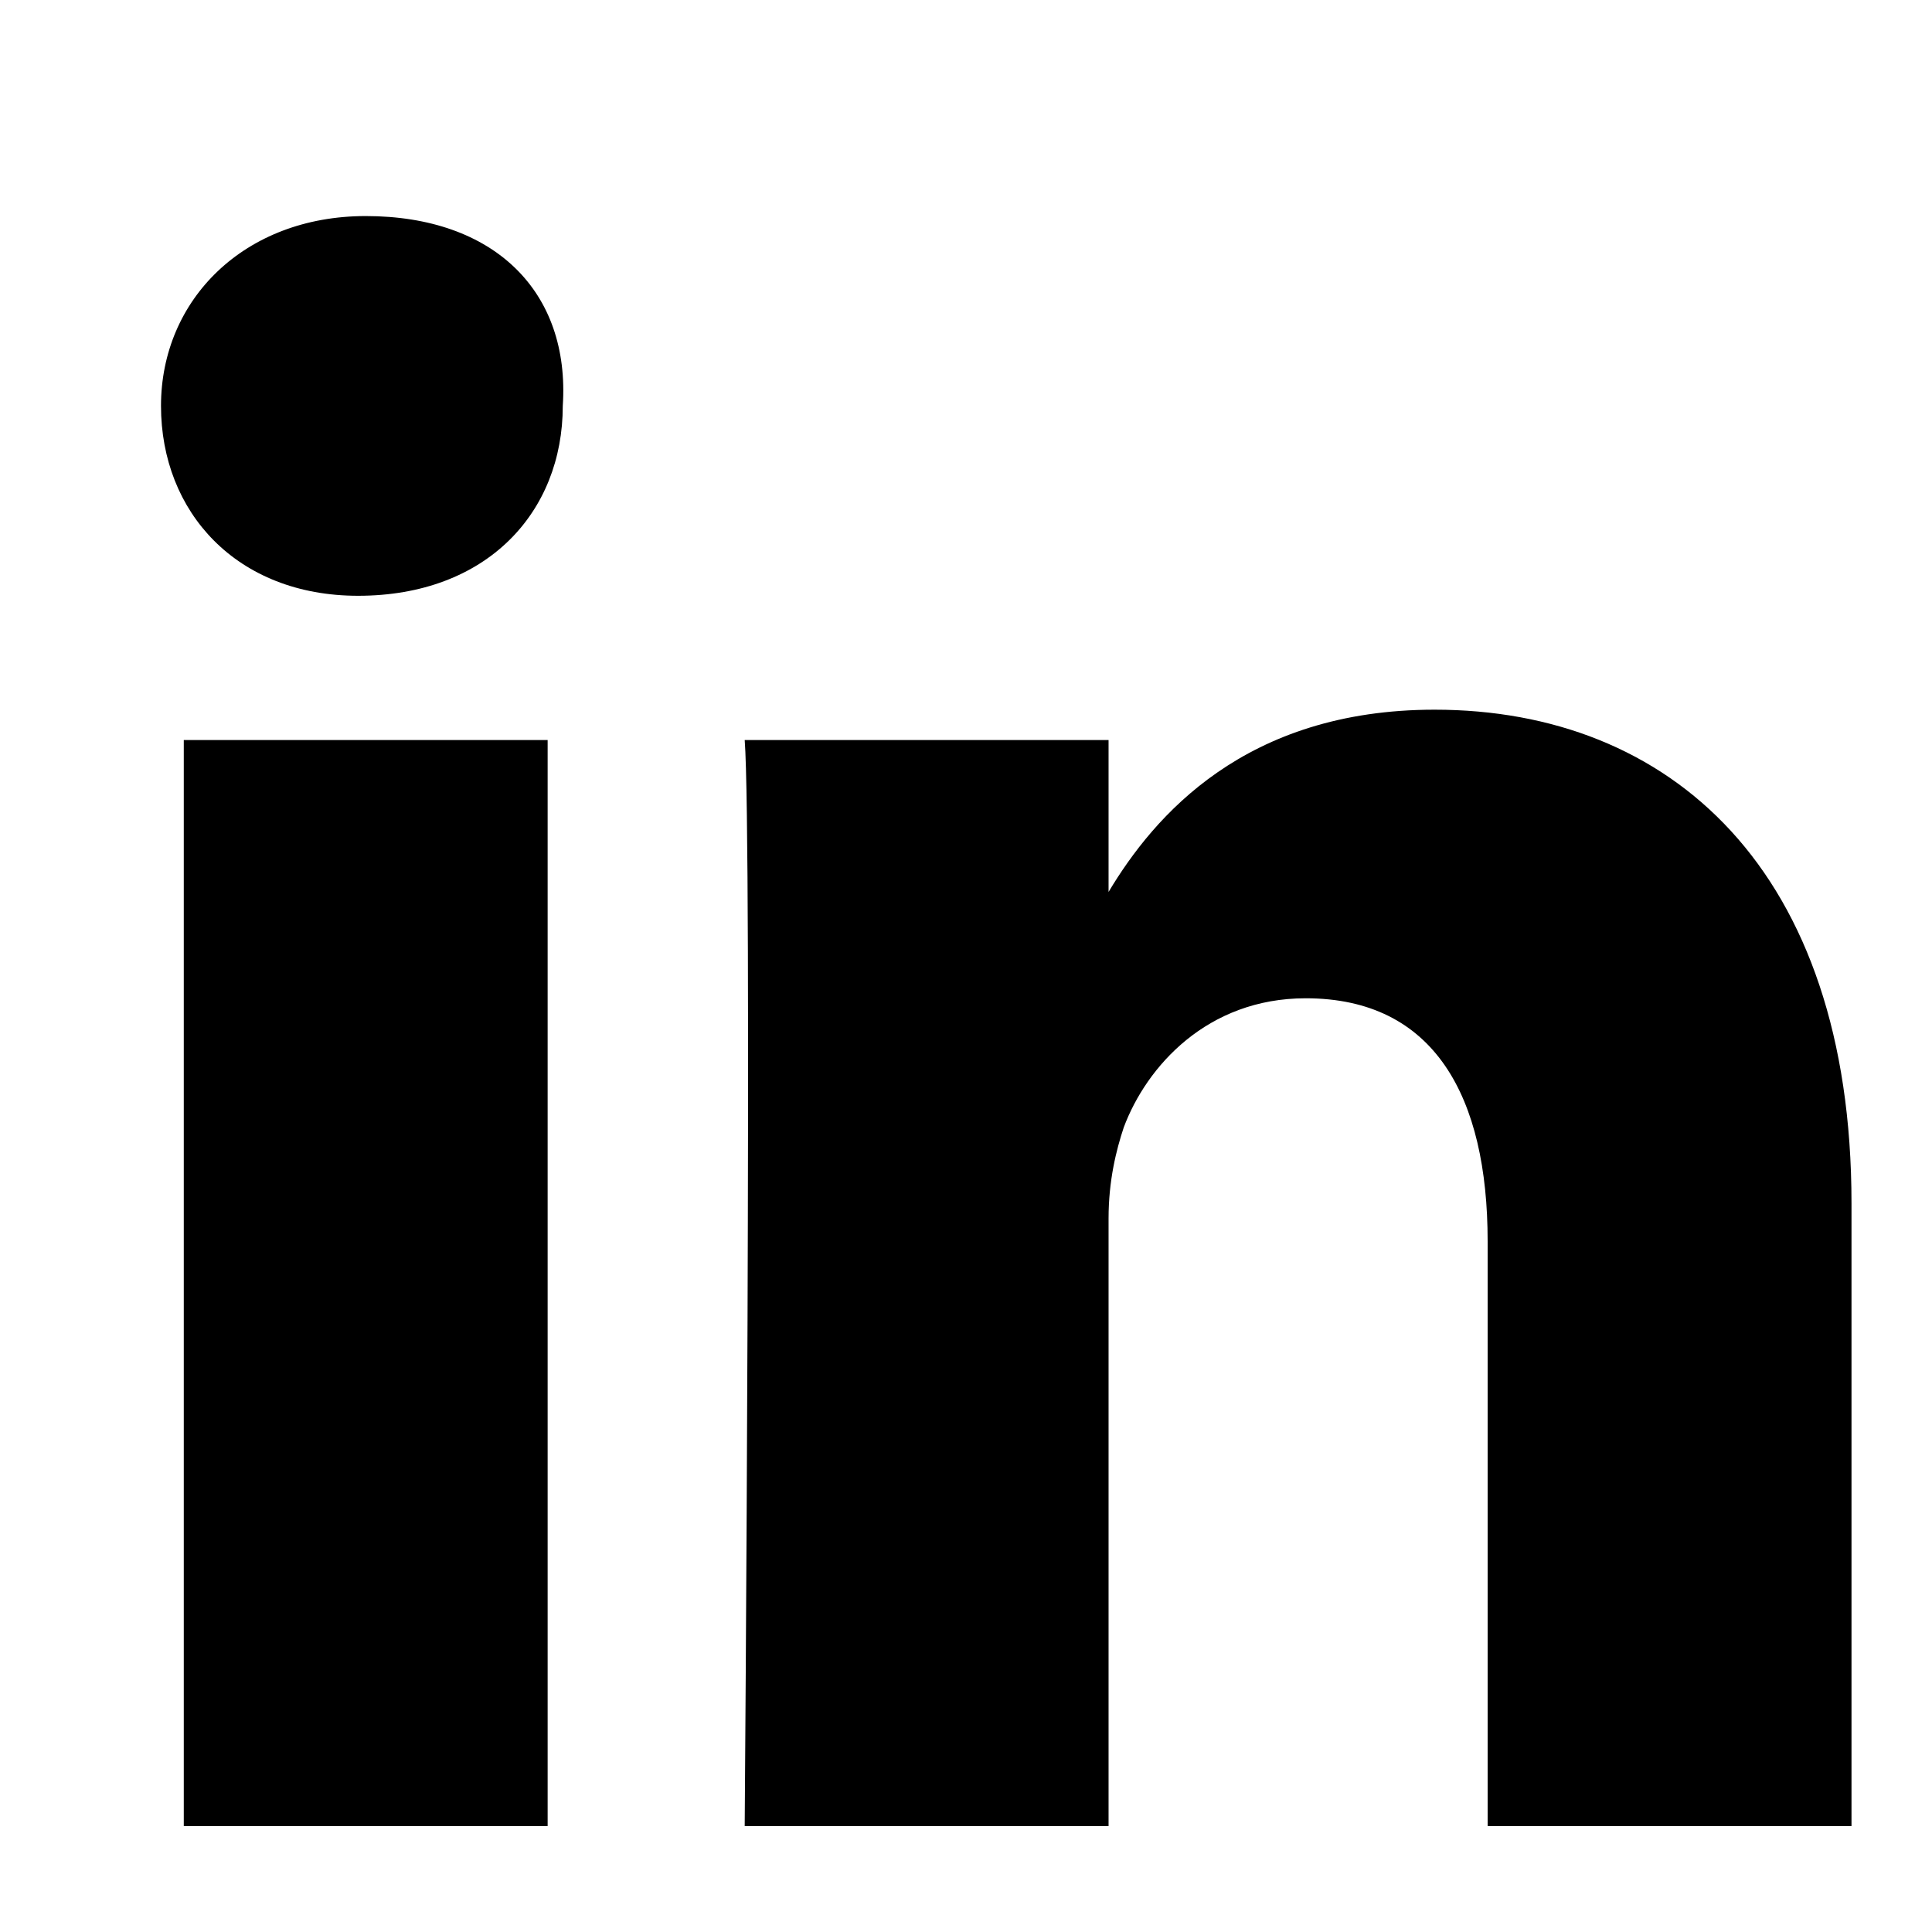 <svg width="24" height="24" viewBox="0 0 24 24" xmlns="http://www.w3.org/2000/svg">
<path d="M23 14.948V22.684H18.48V15.419C18.48 13.627 17.821 12.401 16.22 12.401C14.995 12.401 14.242 13.25 13.96 14.004C13.866 14.287 13.771 14.665 13.771 15.136V22.684H9.251C9.251 22.684 9.345 10.419 9.251 9.193H13.771V11.08C14.336 10.136 15.466 8.816 17.821 8.816C20.74 8.816 23 10.797 23 14.948ZM4.543 2.684C3.036 2.684 2 3.721 2 5.042C2 6.363 2.942 7.401 4.448 7.401C6.049 7.401 6.991 6.363 6.991 5.042C7.085 3.627 6.144 2.684 4.543 2.684ZM2.283 22.684H6.803V9.193H2.283V22.684Z" />
</svg>
